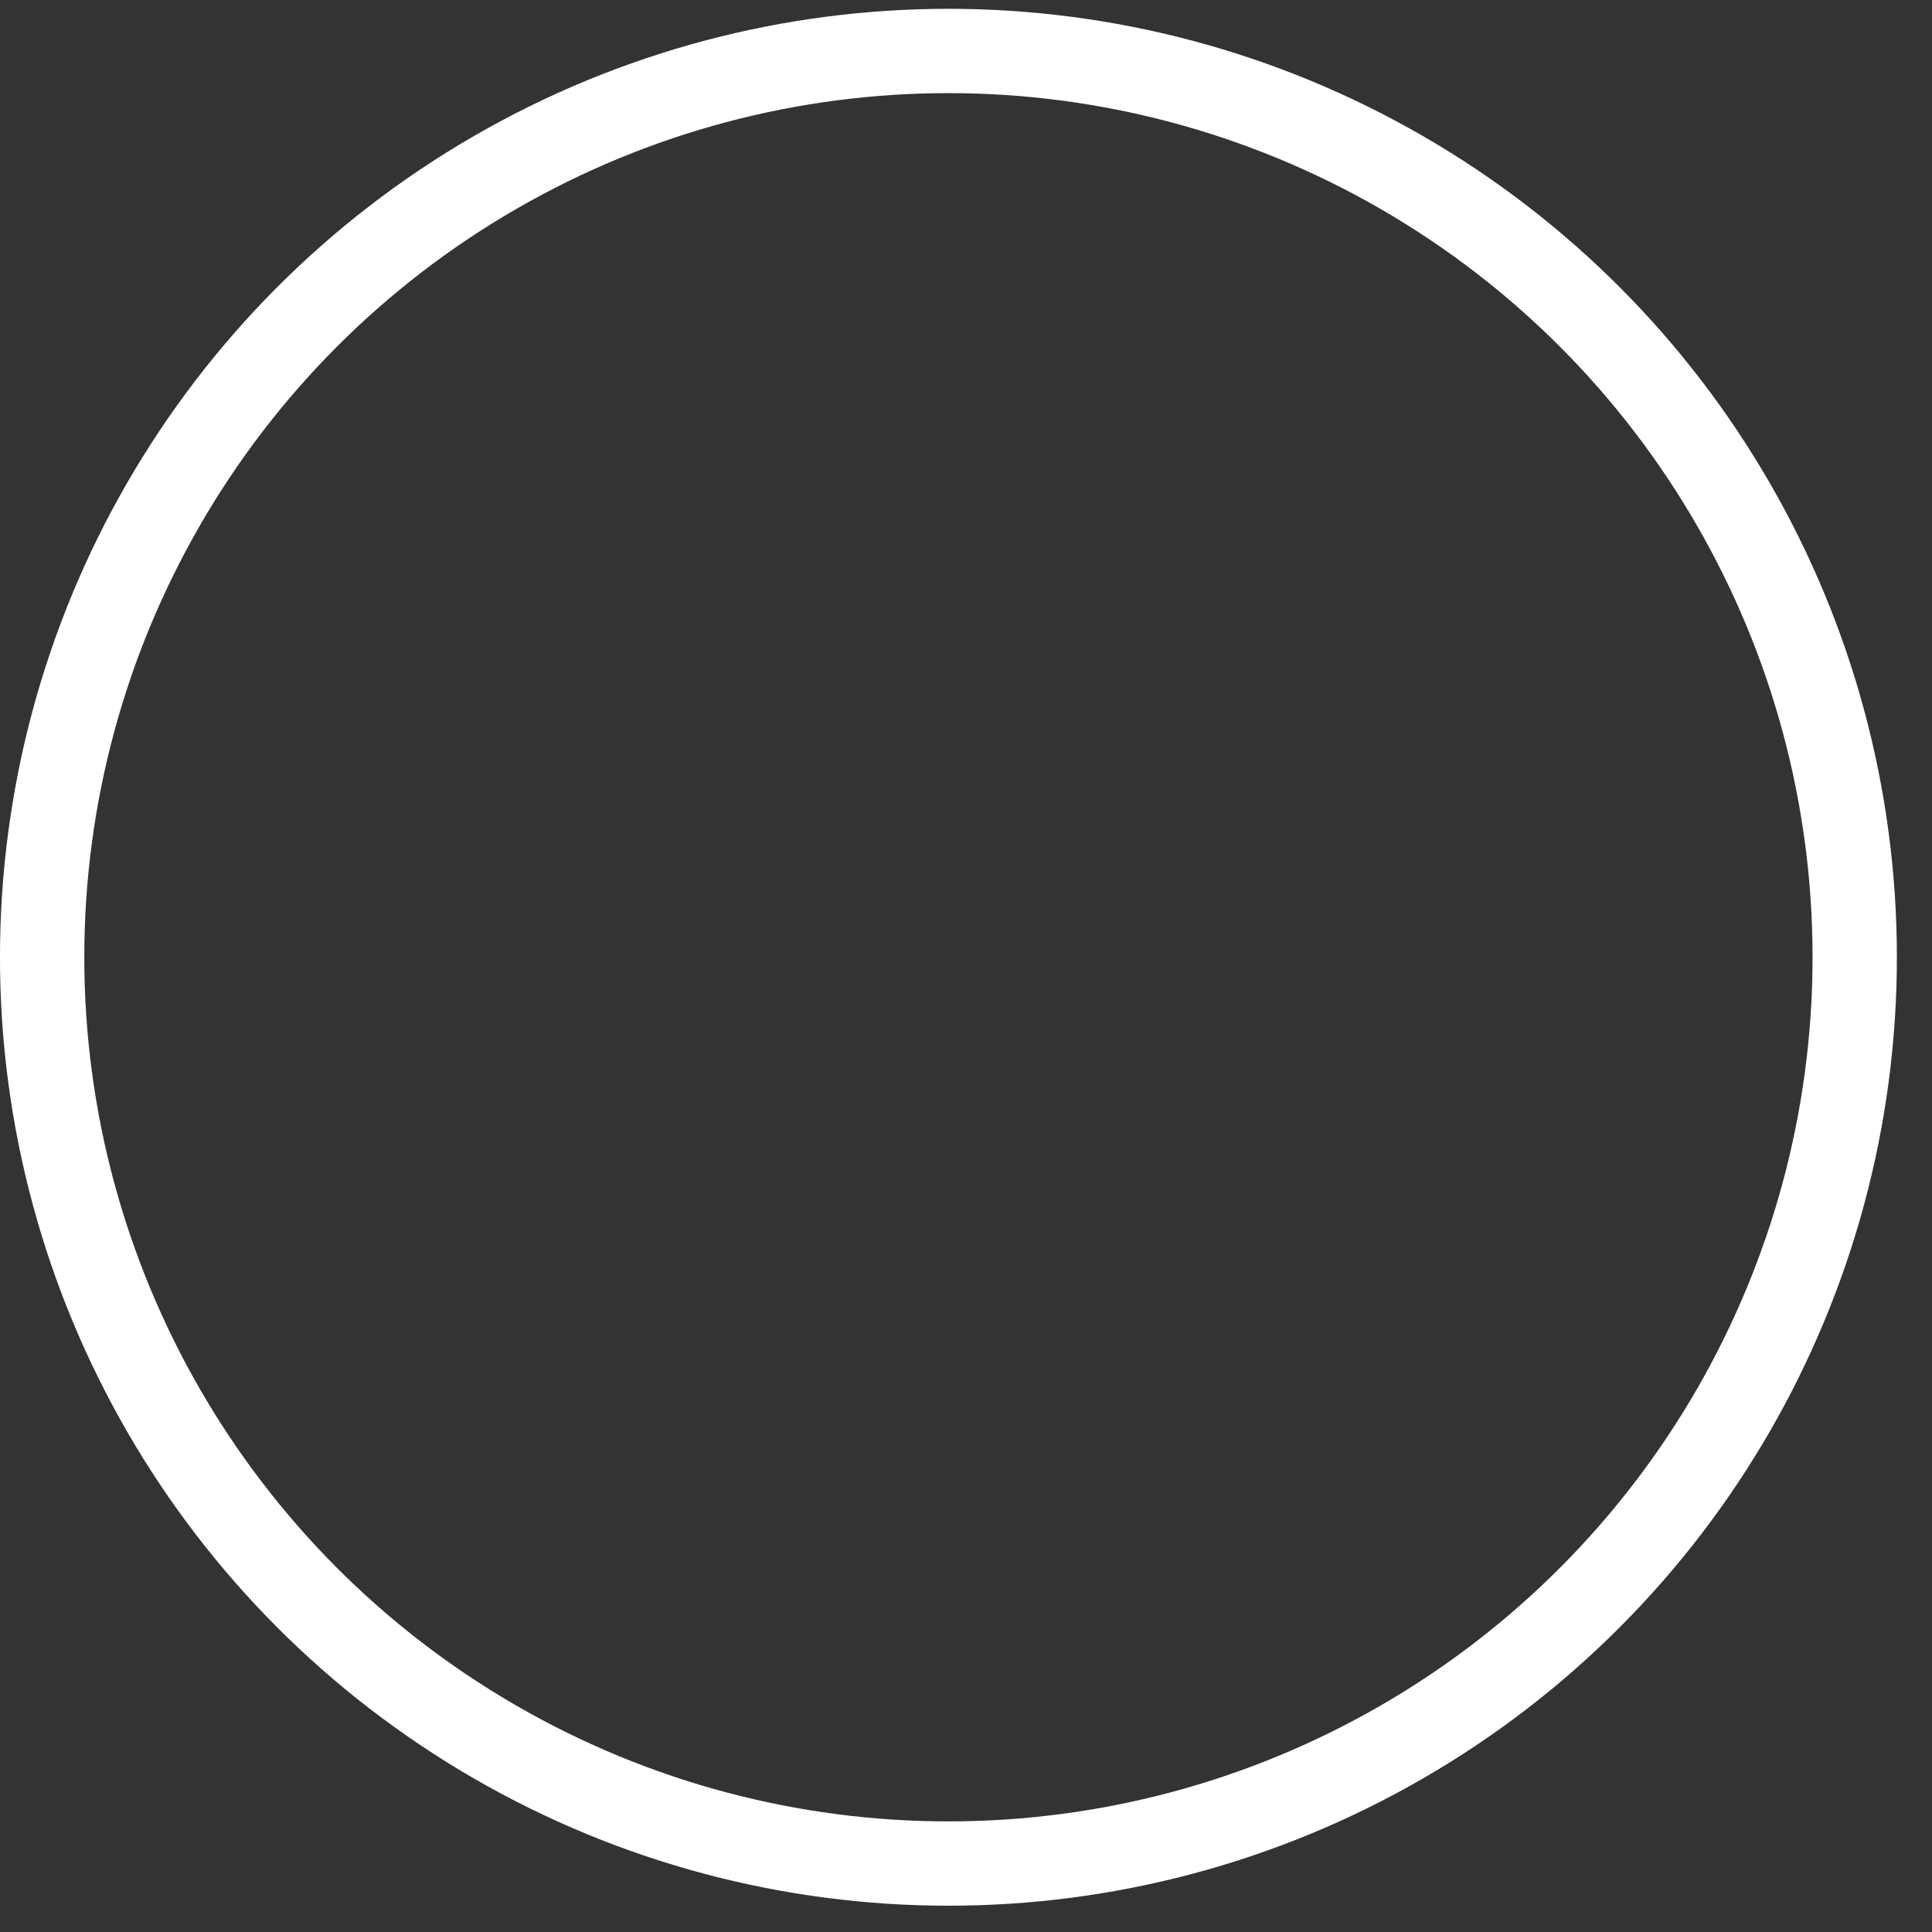 <svg width="42" height="42" viewBox="0 0 42 42" fill="none" xmlns="http://www.w3.org/2000/svg">
<rect x="0" y="0" width="42" height="42" fill="#333333" stroke="none"/>
<circle cx="20.618" cy="20.81" r="19.702" transform="rotate(-180 20.618 20.81)" stroke="white" stroke-width="1.833"/>
</svg>
